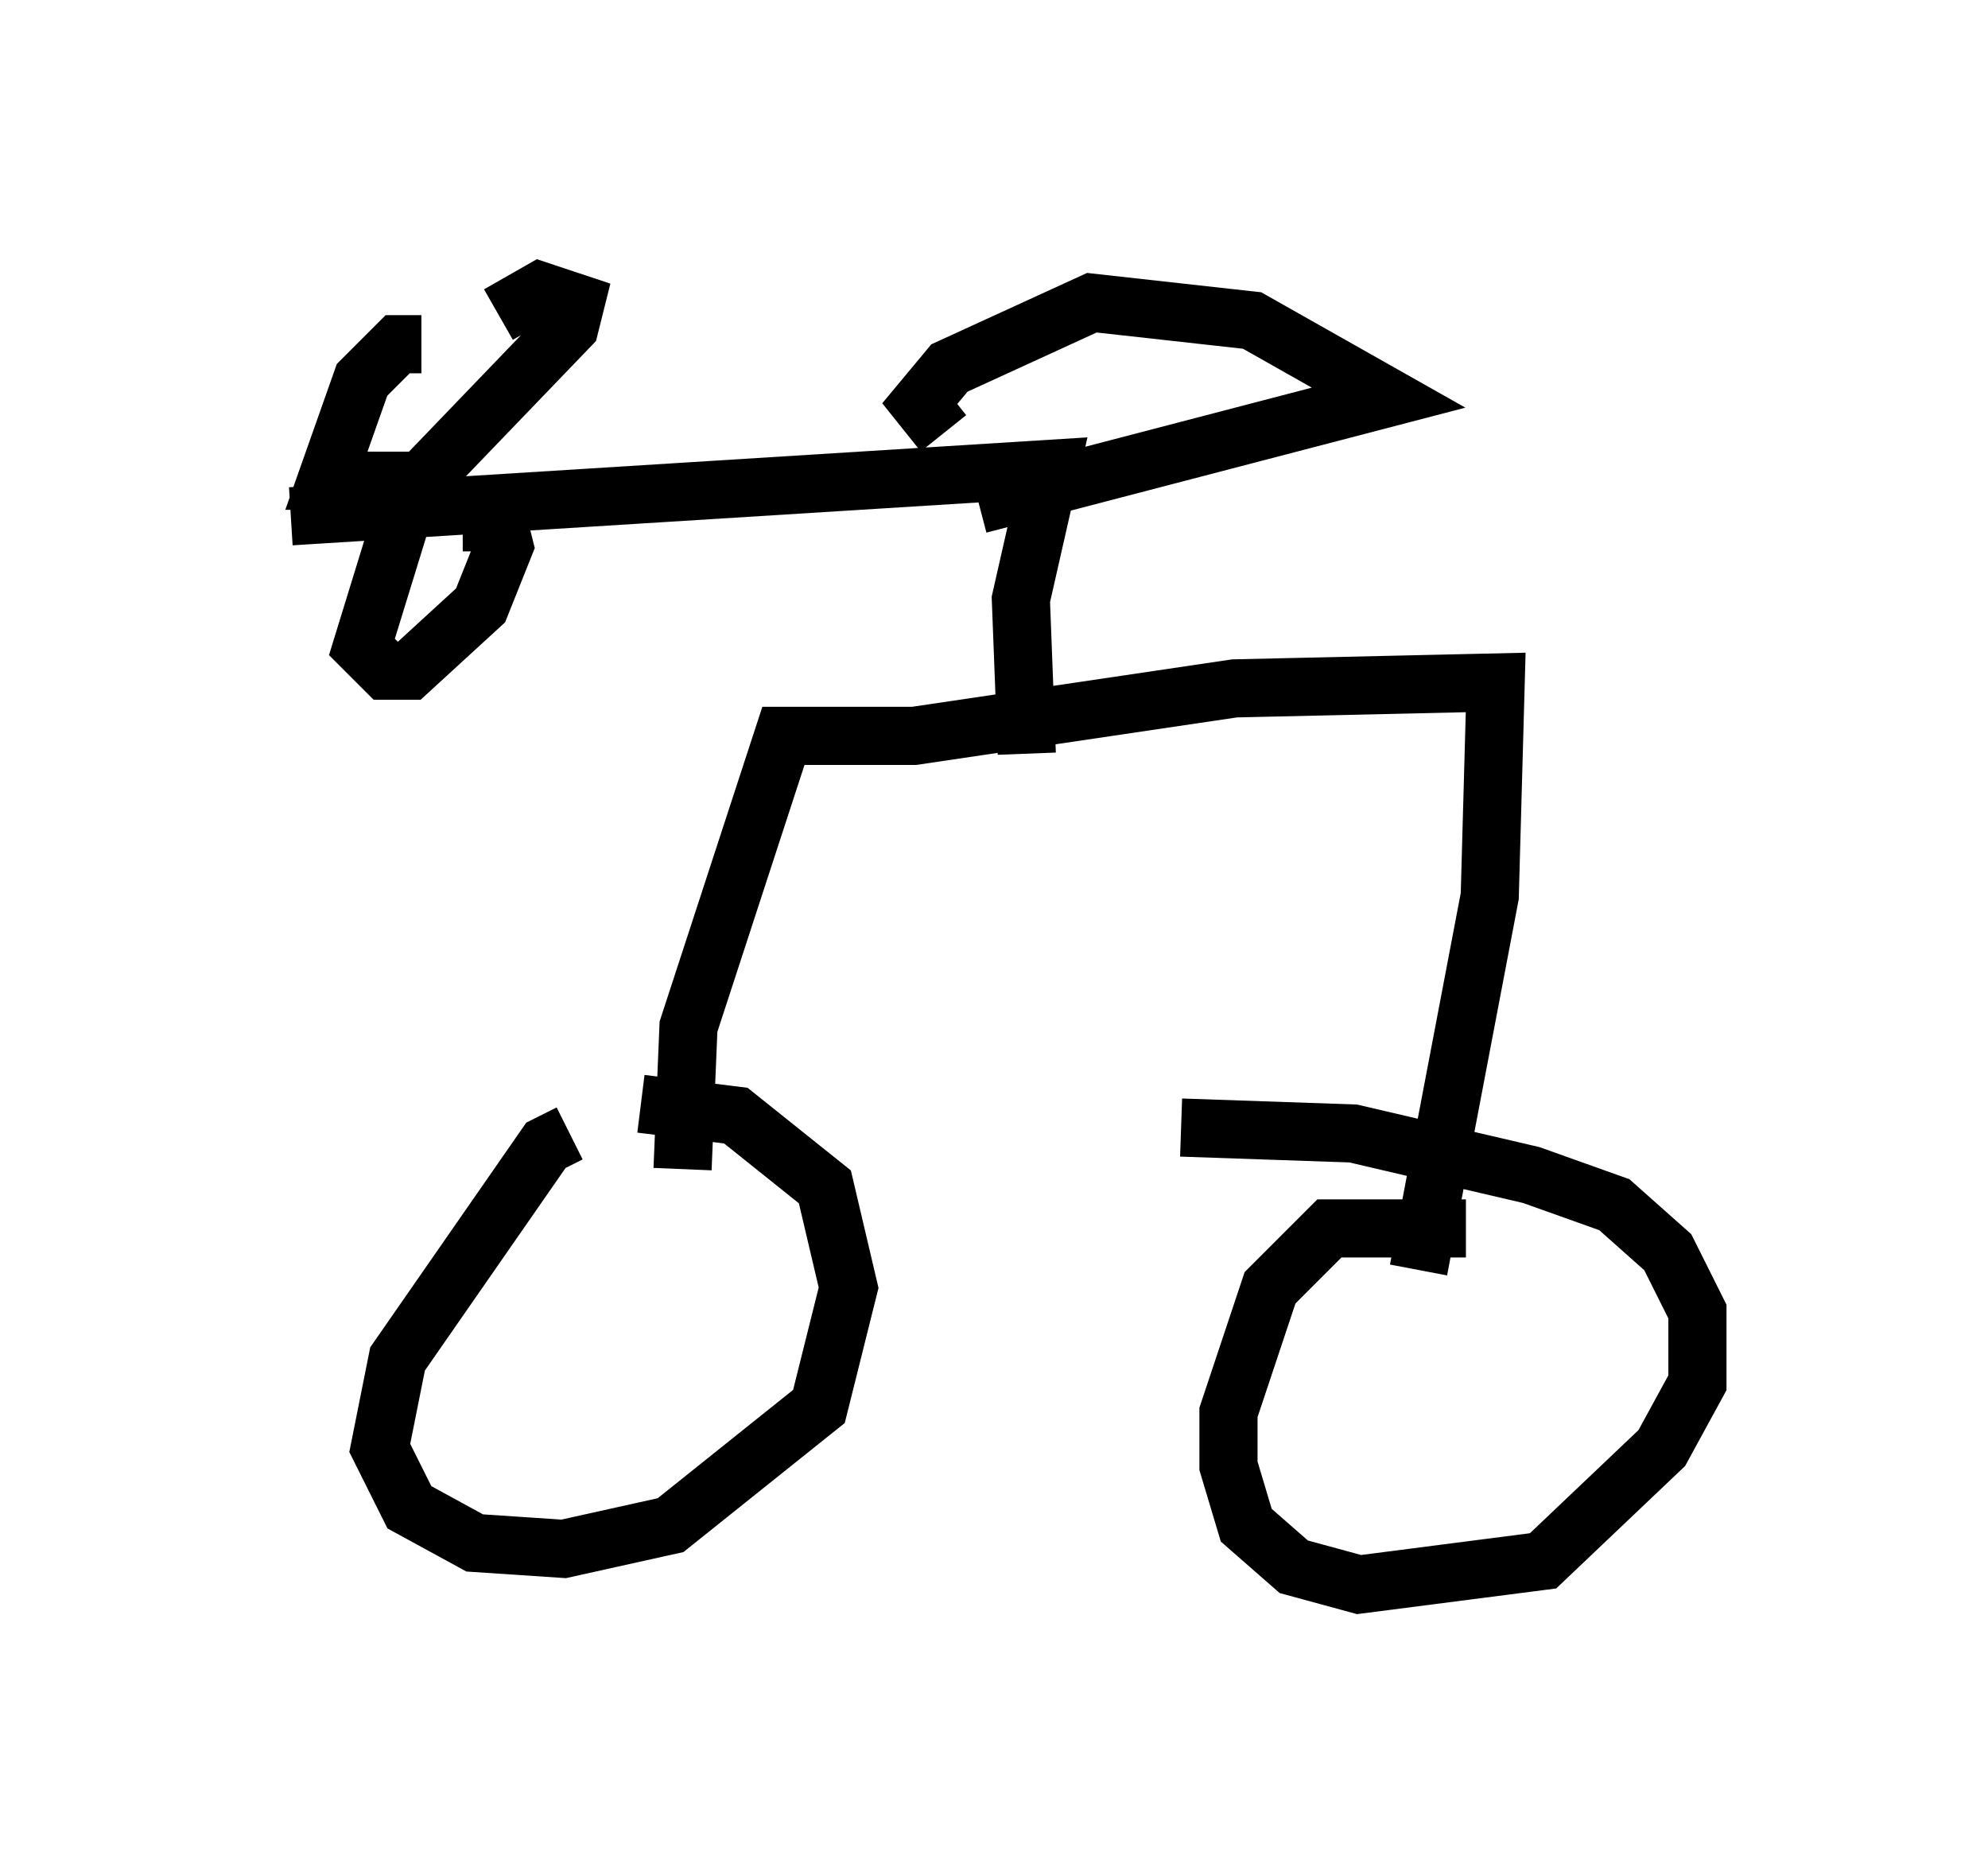 <?xml version="1.0" encoding="utf-8" ?>
<svg baseProfile="full" height="32.254" version="1.1" width="34.194" xmlns="http://www.w3.org/2000/svg" xmlns:ev="http://www.w3.org/2001/xml-events" xmlns:xlink="http://www.w3.org/1999/xlink"><defs /><rect fill="white" height="32.254" width="34.194" x="0" y="0" /><path d="M10.921, 20.109 m-1.123, -0.613 l-0.408, 0.204 -2.552, 3.675 l-0.306, 1.531 0.51, 1.021 l1.123, 0.613 1.531, 0.102 l1.838, -0.408 2.552, -2.042 l0.51, -2.042 -0.408, -1.735 l-1.531, -1.225 -1.633, -0.204 m14.19, 2.144 l-2.348, 0.0 -1.021, 1.021 l-0.715, 2.144 0.0, 0.919 l0.306, 1.021 0.817, 0.715 l1.123, 0.306 3.165, -0.408 l2.042, -1.94 0.613, -1.123 l0.0, -1.225 -0.51, -1.021 l-0.919, -0.817 -1.429, -0.51 l-3.063, -0.715 -2.96, -0.102 m-8.575, 0.715 l0.102, -2.45 1.633, -5.002 l2.246, 0.0 5.513, -0.817 l4.492, -0.102 -0.102, 3.675 l-1.225, 6.431 m-6.738, -8.881 l-0.102, -2.654 0.51, -2.246 l-13.067, 0.817 m2.246, -2.96 l-0.408, 0.0 -0.613, 0.613 l-0.613, 1.735 1.633, 0.0 l2.552, -2.654 0.102, -0.408 l-0.613, -0.204 -0.715, 0.408 m-1.531, 3.063 l-0.817, 2.654 0.408, 0.408 l0.408, 0.0 1.225, -1.123 l0.408, -1.021 -0.102, -0.408 l-0.613, 0.0 m9.698, -0.204 l-0.102, 0.0 m-0.715, -0.102 l7.044, -1.838 -2.348, -1.327 l-2.756, -0.306 -2.45, 1.123 l-0.51, 0.613 0.408, 0.51 " fill="none" stroke="black" stroke-width="1" /></svg>